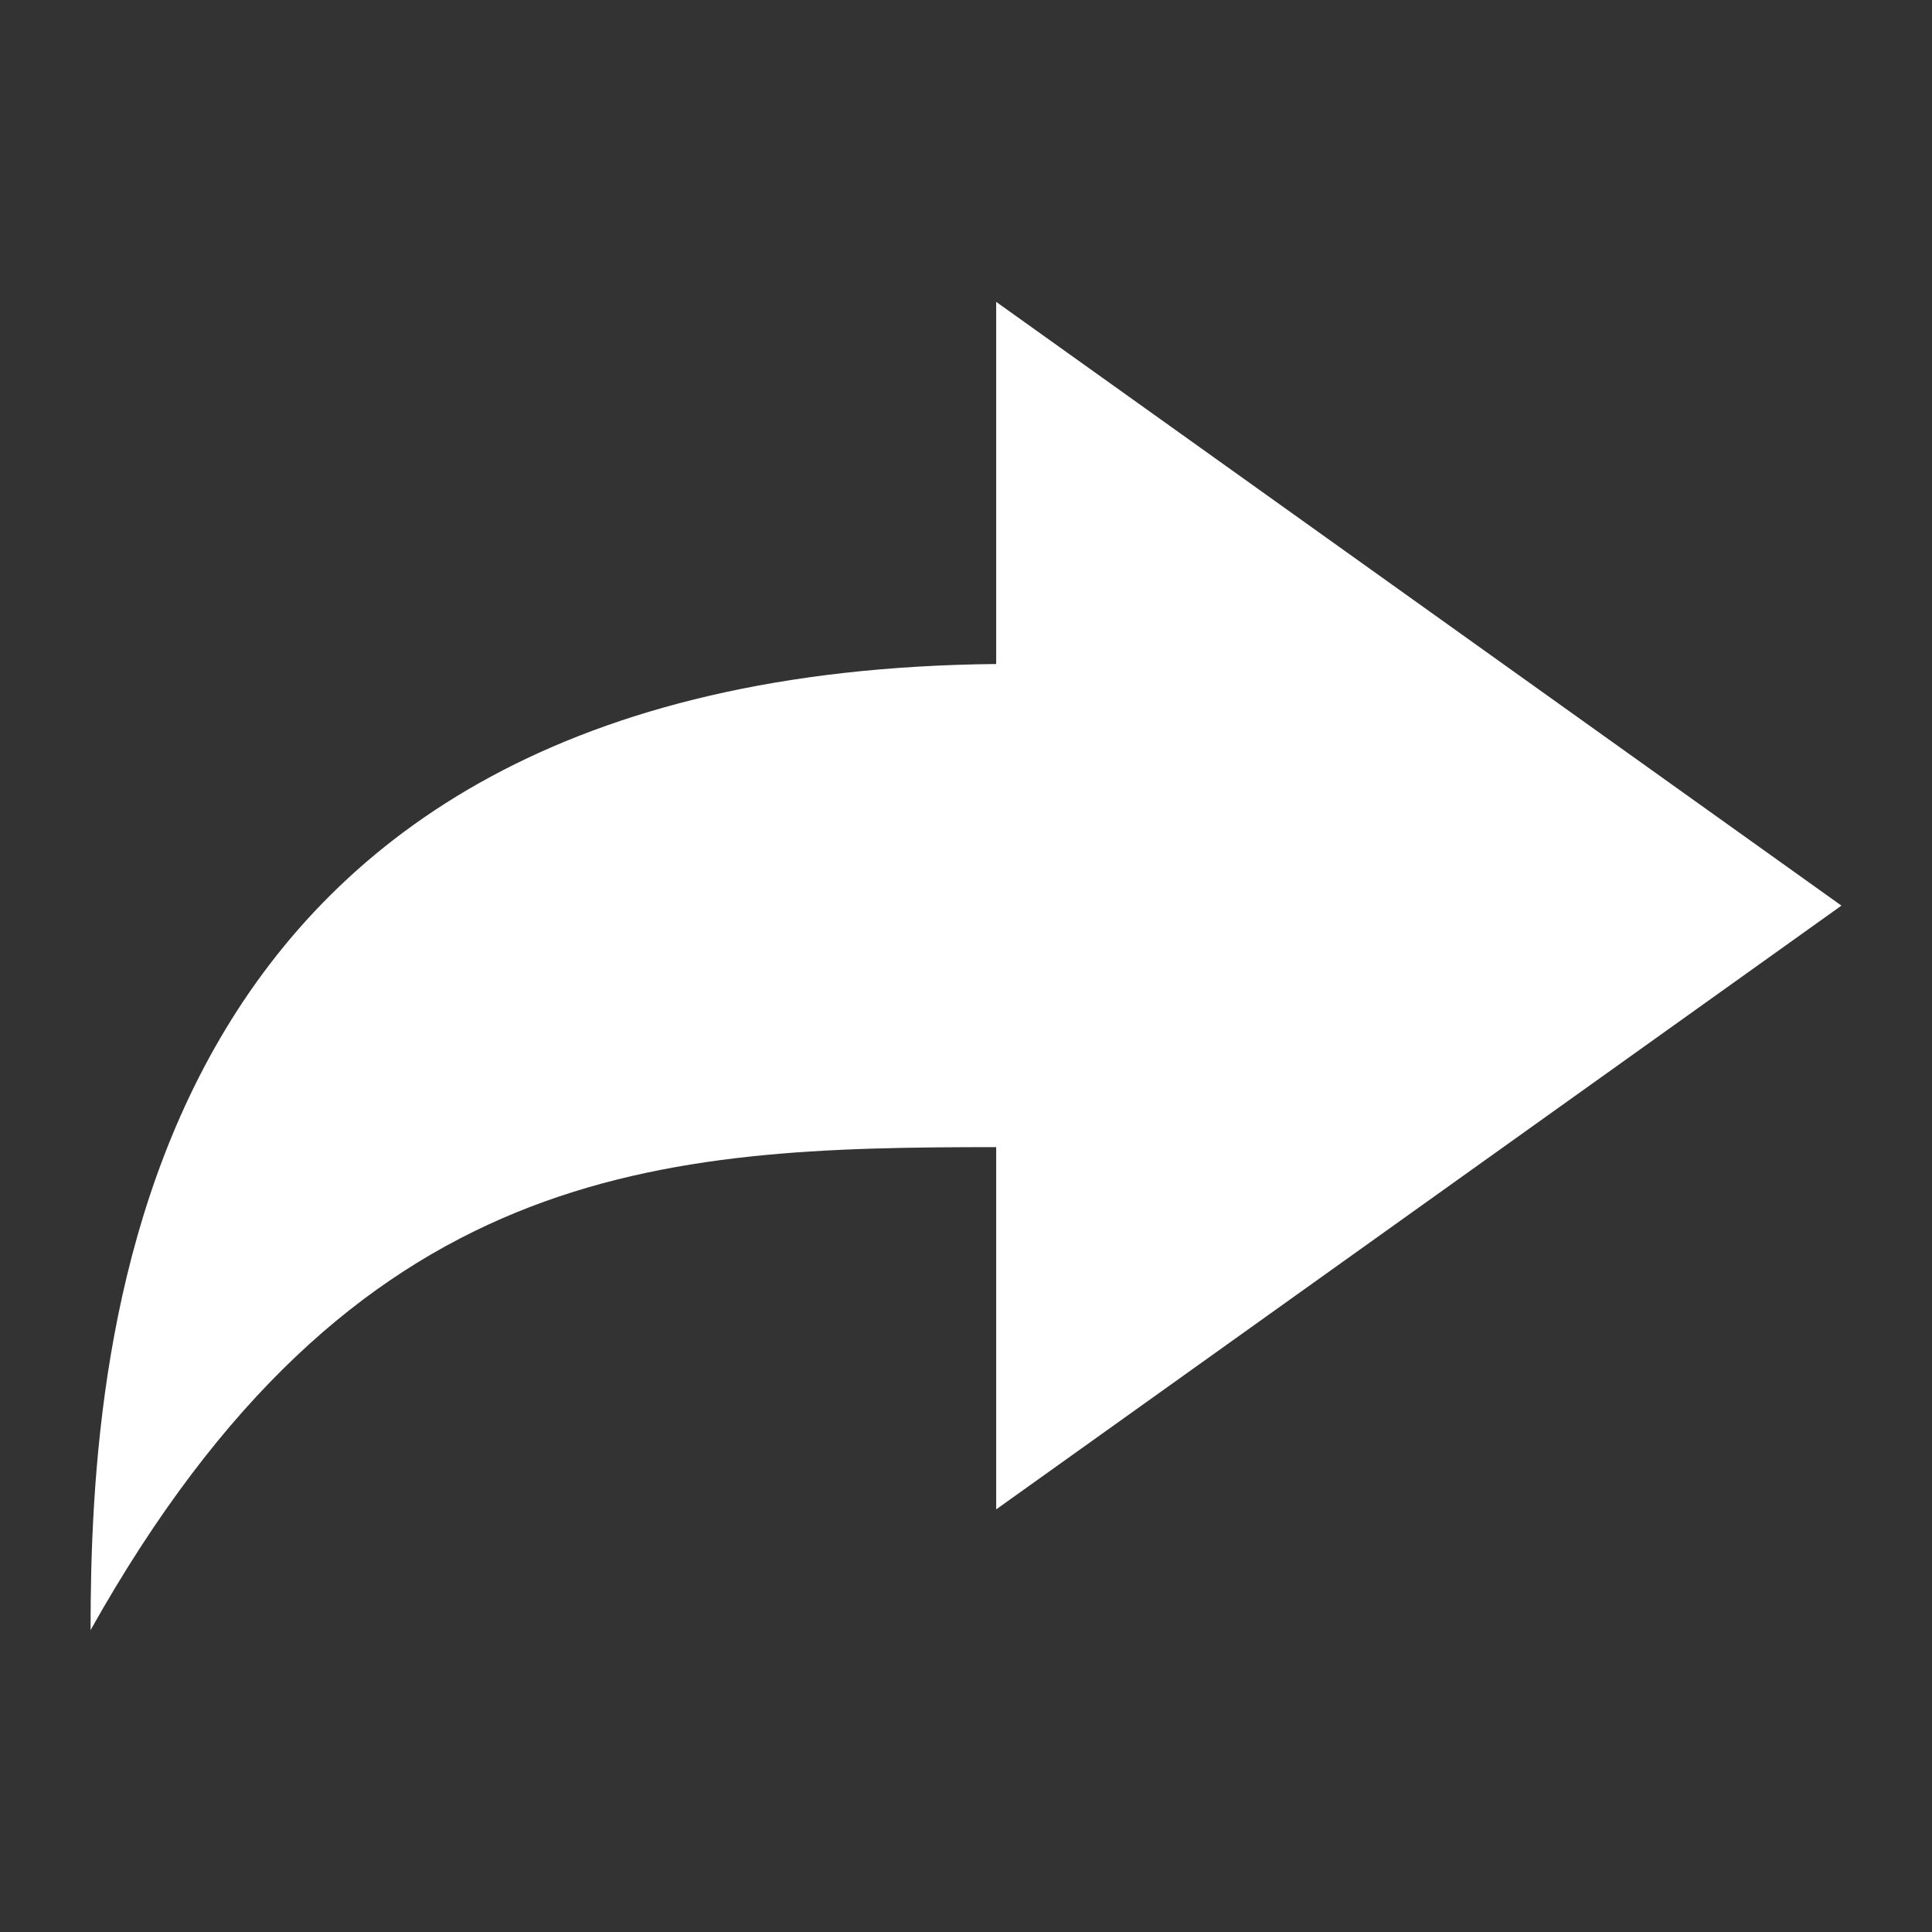 <svg xmlns="http://www.w3.org/2000/svg" viewBox="0 0 64 64" aria-labelledby="title"
aria-describedby="desc" role="img" xmlns:xlink="http://www.w3.org/1999/xlink">
  <rect x="0" y="0" width="64" height="64" fill="#333333" stroke="none"/>
  <title>Share</title>
  <desc>A solid styled icon from Orion Icon Library.</desc>
  <path data-name="layer1"
  d="M33 21.996V10l28 20-28 20V38c-11.133.004-21.271.434-30 16 0-9.887 1.45-31.729 30-32.004z"
  fill="#ffffff"></path>
</svg>